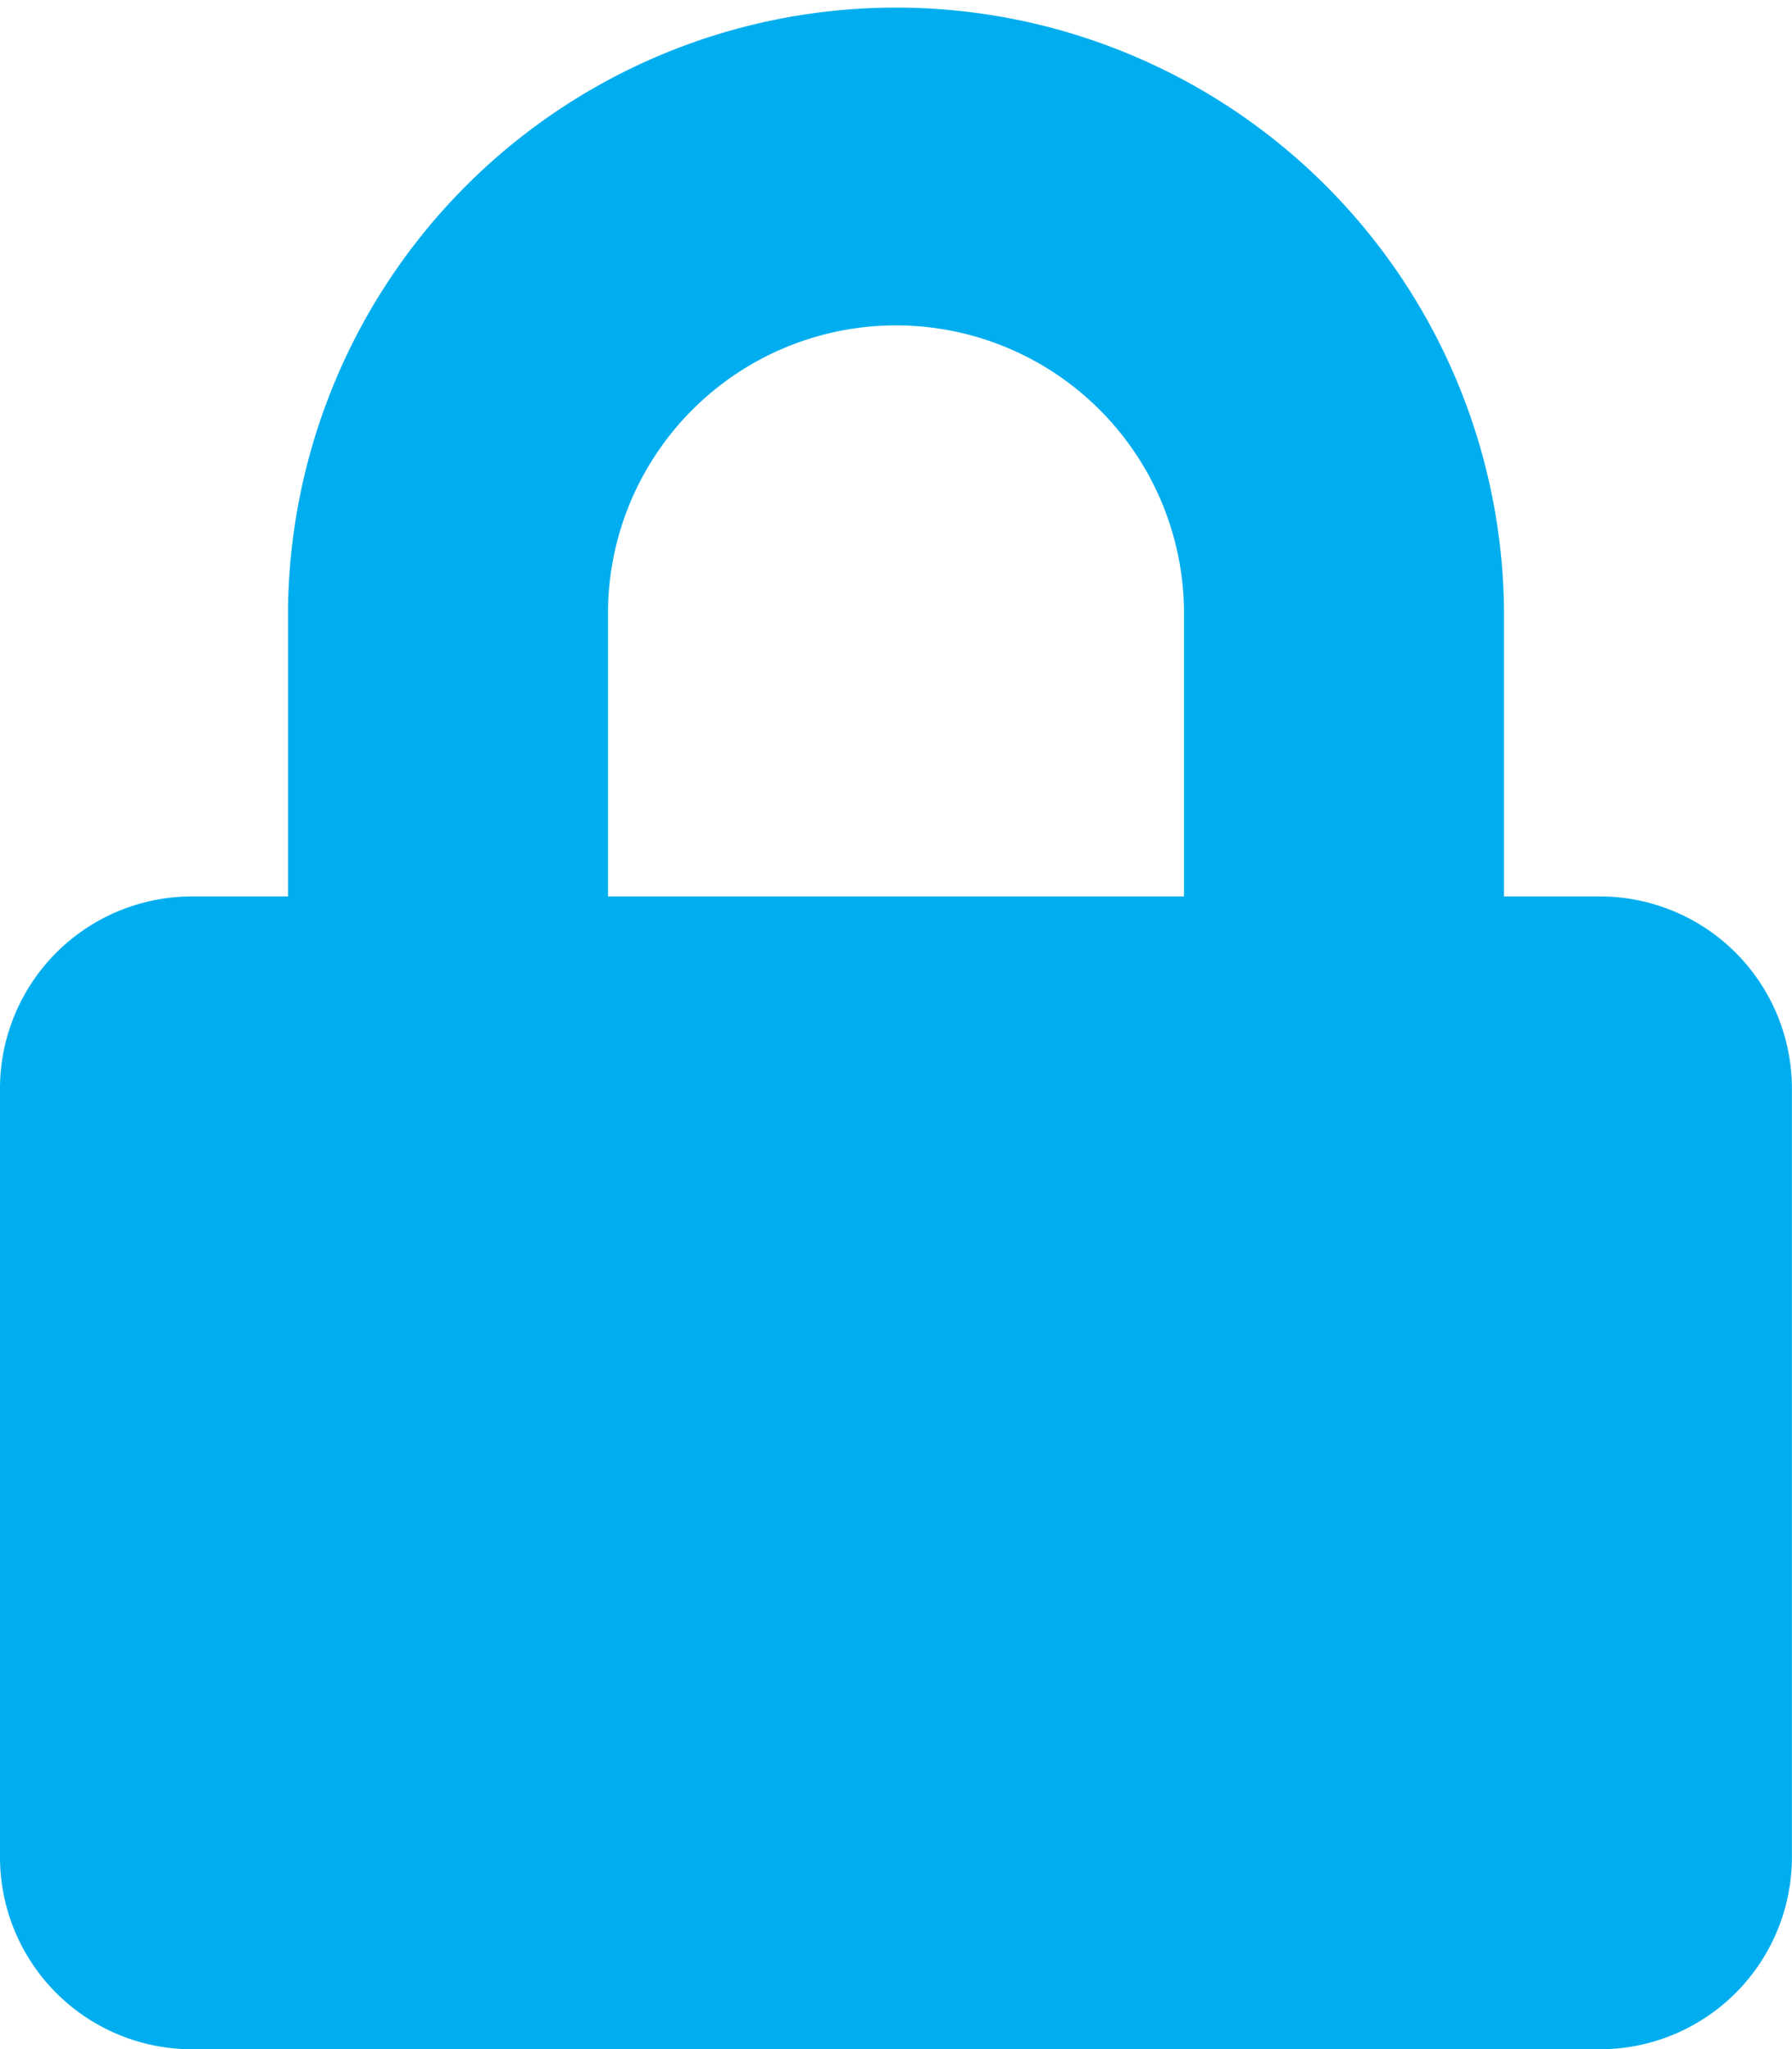 <svg id="icon-lock" xmlns="http://www.w3.org/2000/svg" width="18.895" height="21.594" viewBox="0 0 18.895 21.594">
  <path id="Icon_awesome-lock" data-name="Icon awesome-lock" d="M16.87,9.447H15.858V6.411a6.411,6.411,0,0,0-12.821,0V9.447H2.024A2.025,2.025,0,0,0,0,11.472v8.1a2.025,2.025,0,0,0,2.024,2.024H16.87a2.025,2.025,0,0,0,2.024-2.024v-8.1A2.025,2.025,0,0,0,16.87,9.447Zm-4.386,0H6.411V6.411a3.037,3.037,0,0,1,6.073,0Z" fill="#00aeef"/>
</svg>
